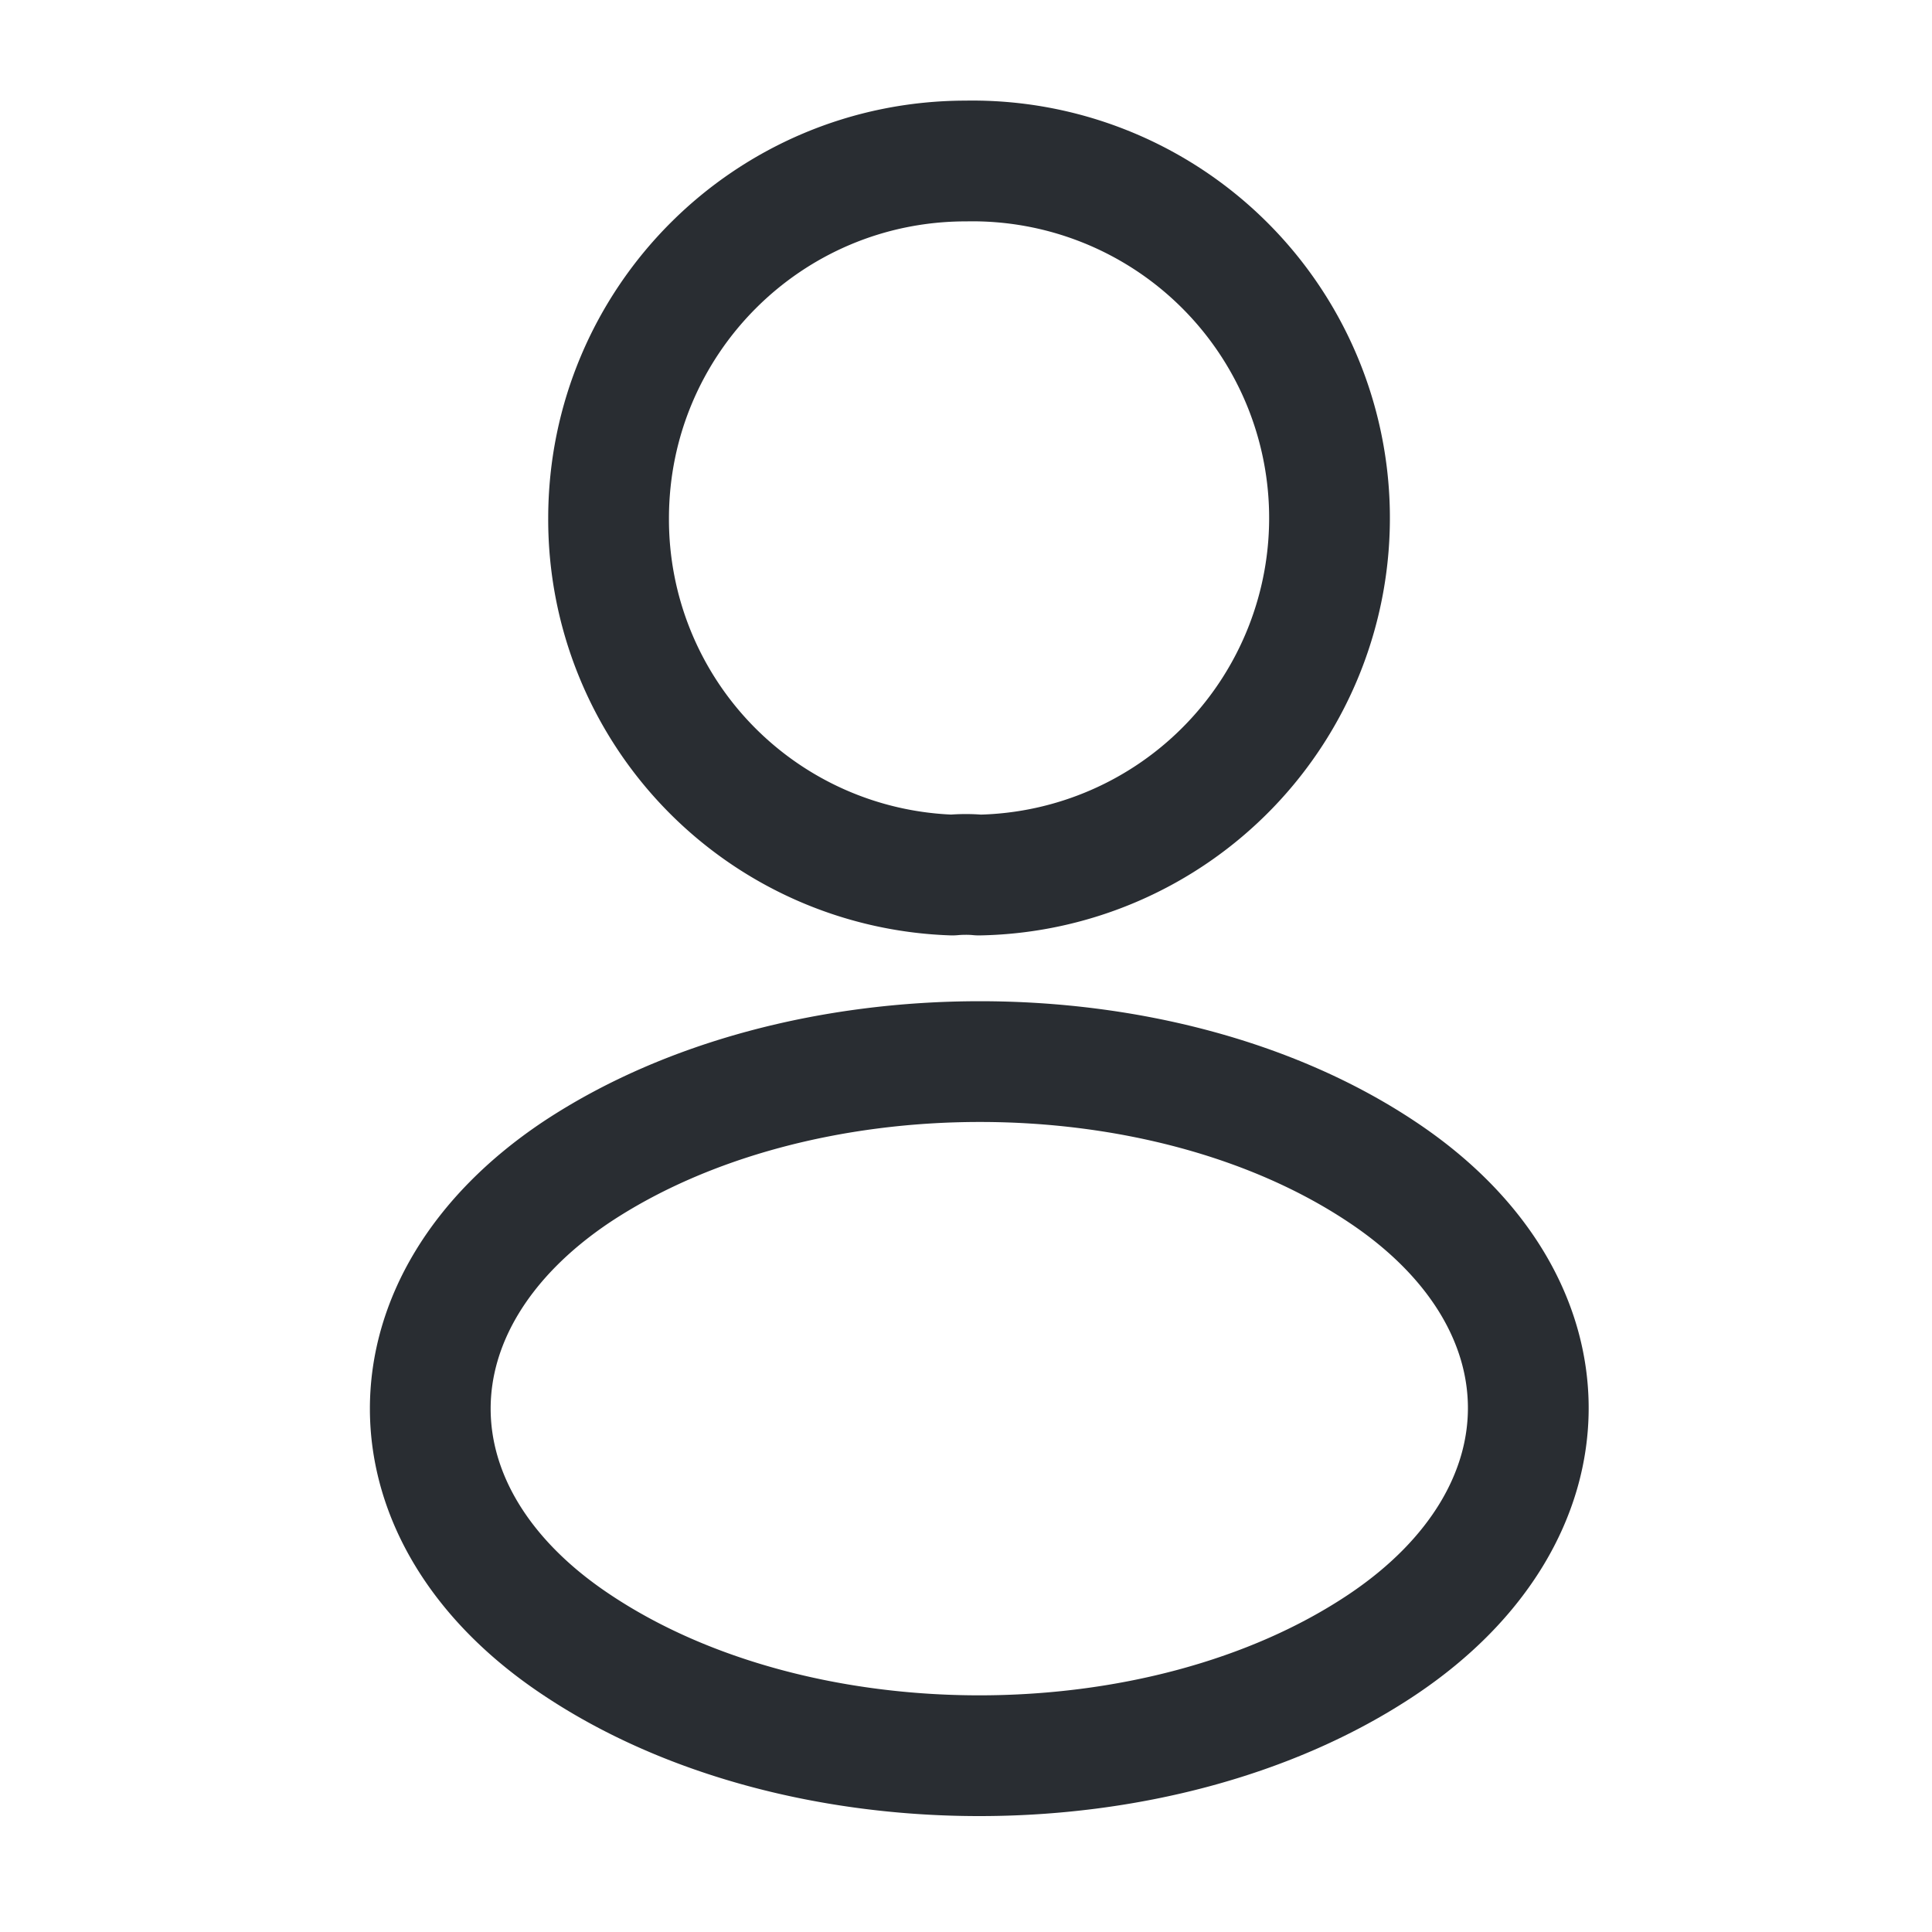 <svg xmlns="http://www.w3.org/2000/svg" fill="none" viewBox="0 0 24 24"><path stroke="#292D32" stroke-linecap="round" stroke-linejoin="round" stroke-width="1.5" d="M12.16 10.87c-.1-.01-.22-.01-.33 0a4.42 4.42 0 0 1-4.27-4.43C7.56 3.99 9.54 2 12 2a4.435 4.435 0 0 1 .16 8.87m-5 3.69c-2.42 1.62-2.42 4.26 0 5.87 2.75 1.84 7.26 1.84 10.01 0 2.42-1.62 2.42-4.26 0-5.87-2.74-1.83-7.25-1.83-10.01 0"/></svg>